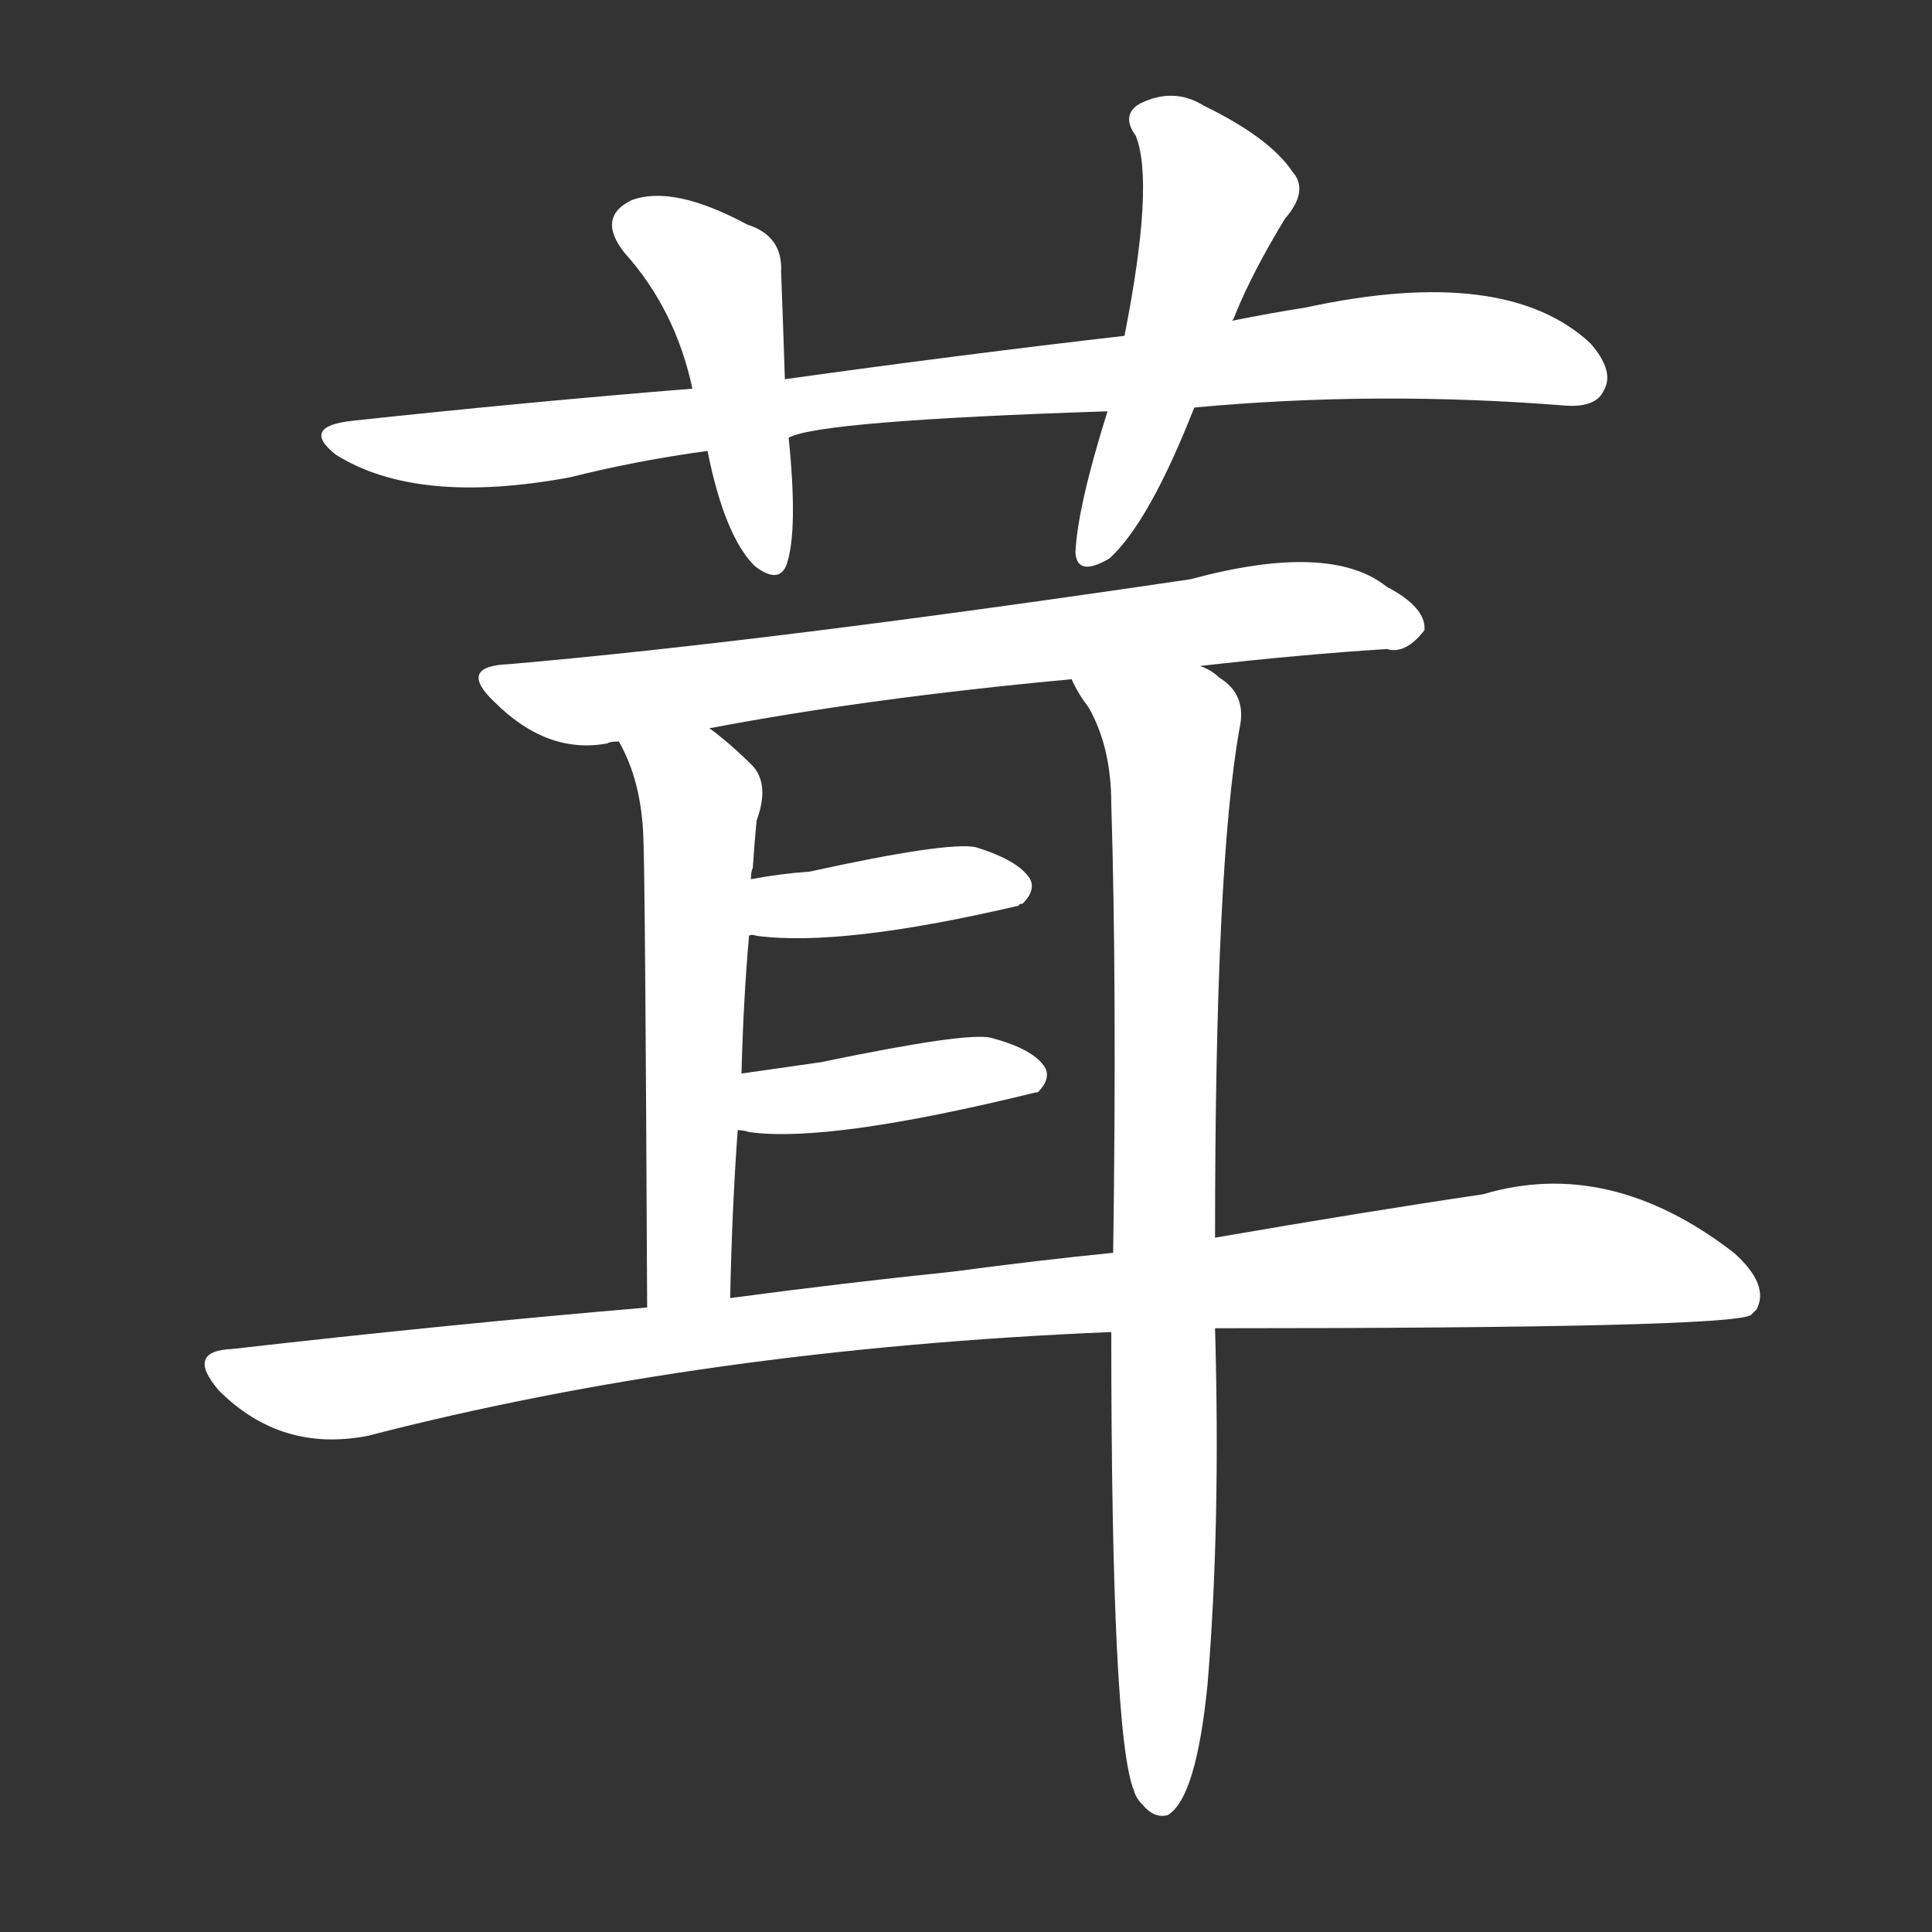 <svg version="1.1" viewBox="0 0 1024 1024" xmlns="http://www.w3.org/2000/svg">
  <rect x="0" y="0" width="1024" height="1024" fill="#333333" stroke="none"/>
  <g transform="scale(1, -1) translate(0, -900)">
    <style type="text/css">
        .stroke1 {fill: #FFFFFF;}
        .stroke2 {fill: #FFFFFF;}
        .stroke3 {fill: #FFFFFF;}
        .stroke4 {fill: #FFFFFF;}
        .stroke5 {fill: #FFFFFF;}
        .stroke6 {fill: #FFFFFF;}
        .stroke7 {fill: #FFFFFF;}
        .stroke8 {fill: #FFFFFF;}
        .stroke9 {fill: #FFFFFF;}
        .stroke10 {fill: #FFFFFF;}
        .stroke11 {fill: #FFFFFF;}
        .stroke12 {fill: #FFFFFF;}
        .stroke13 {fill: #FFFFFF;}
        .stroke14 {fill: #FFFFFF;}
        .stroke15 {fill: #FFFFFF;}
        .stroke16 {fill: #FFFFFF;}
        .stroke17 {fill: #FFFFFF;}
        .stroke18 {fill: #FFFFFF;}
        .stroke19 {fill: #FFFFFF;}
        .stroke20 {fill: #FFFFFF;}
        text {
            font-family: Helvetica;
            font-size: 50px;
            fill: #FFFFFF;}
            paint-order: stroke;
            stroke: #000000;
            stroke-width: 4px;
            stroke-linecap: butt;
            stroke-linejoin: miter;
            font-weight: 800;
        }
    </style>

    <path d="M 633 684 Q 730 693 830 685 Q 846 684 850 693 Q 856 703 843 718 Q 798 760 692 737 Q 673 734 653 730 L 596 722 Q 509 712 416 699 L 367 694 Q 280 687 187 677 Q 159 674 178 659 Q 221 632 302 647 Q 338 656 375 661 L 418 668 Q 434 677 587 682 L 633 684 Z" class="stroke1"/>
    <path d="M 416 699 Q 415 730 414 756 Q 415 775 396 781 Q 357 802 335 794 Q 316 785 331 766 Q 358 736 367 694 L 375 661 Q 384 616 400 600 Q 413 590 417 601 Q 423 619 418 668 L 416 699 Z" class="stroke2"/>
    <path d="M 653 730 Q 654 731 655 734 Q 664 756 681 784 Q 694 799 685 809 Q 673 827 638 844 Q 622 854 604 845 Q 594 839 602 828 Q 612 803 596 722 L 587 682 Q 571 631 570 607 Q 571 594 588 604 Q 609 623 633 684 L 653 730 Z" class="stroke3"/>
    <path d="M 636 547 Q 688 553 735 556 Q 745 553 755 566 Q 756 578 735 589 Q 705 613 631 593 Q 408 560 270 548 Q 242 547 262 528 Q 290 500 322 506 Q 323 507 328 507 L 376 514 Q 460 530 568 540 L 636 547 Z" class="stroke4"/>
    <path d="M 328 507 Q 340 486 341 456 Q 342 431 343 207 C 343 177 386 182 387 212 Q 388 260 391 301 L 393 331 Q 394 370 397 404 L 398 434 Q 398 438 399 440 Q 400 455 401 465 Q 408 484 399 494 Q 387 506 376 514 C 352 532 315 534 328 507 Z" class="stroke5"/>
    <path d="M 644 244 Q 644 442 657 514 Q 661 532 646 541 Q 642 545 636 547 C 611 564 553 566 568 540 Q 571 533 577 525 Q 589 504 589 474 Q 592 377 590 236 L 589 194 Q 589 -20 601 -49 Q 602 -53 606 -57 Q 612 -64 619 -62 Q 634 -53 640 7 Q 647 91 644 196 L 644 244 Z" class="stroke6"/>
    <path d="M 397 404 Q 398 405 401 404 Q 446 398 540 420 Q 540 421 542 421 Q 549 428 546 434 Q 540 444 517 451 Q 502 454 429 438 Q 414 437 398 434 C 368 429 367 405 397 404 Z" class="stroke7"/>
    <path d="M 391 301 Q 394 301 397 300 Q 439 294 549 321 L 550 321 Q 557 328 554 334 Q 548 344 525 350 Q 512 353 435 337 Q 414 334 393 331 C 363 327 361 306 391 301 Z" class="stroke8"/>
    <path d="M 644 196 Q 917 196 928 203 Q 929 204 931 206 Q 938 219 919 236 Q 853 287 786 267 Q 725 258 644 244 L 590 236 Q 550 232 505 226 Q 447 220 387 212 L 343 207 Q 237 198 123 185 Q 98 184 116 163 Q 149 130 195 139 Q 373 185 589 194 L 644 196 Z" class="stroke9"/>
</g></svg>